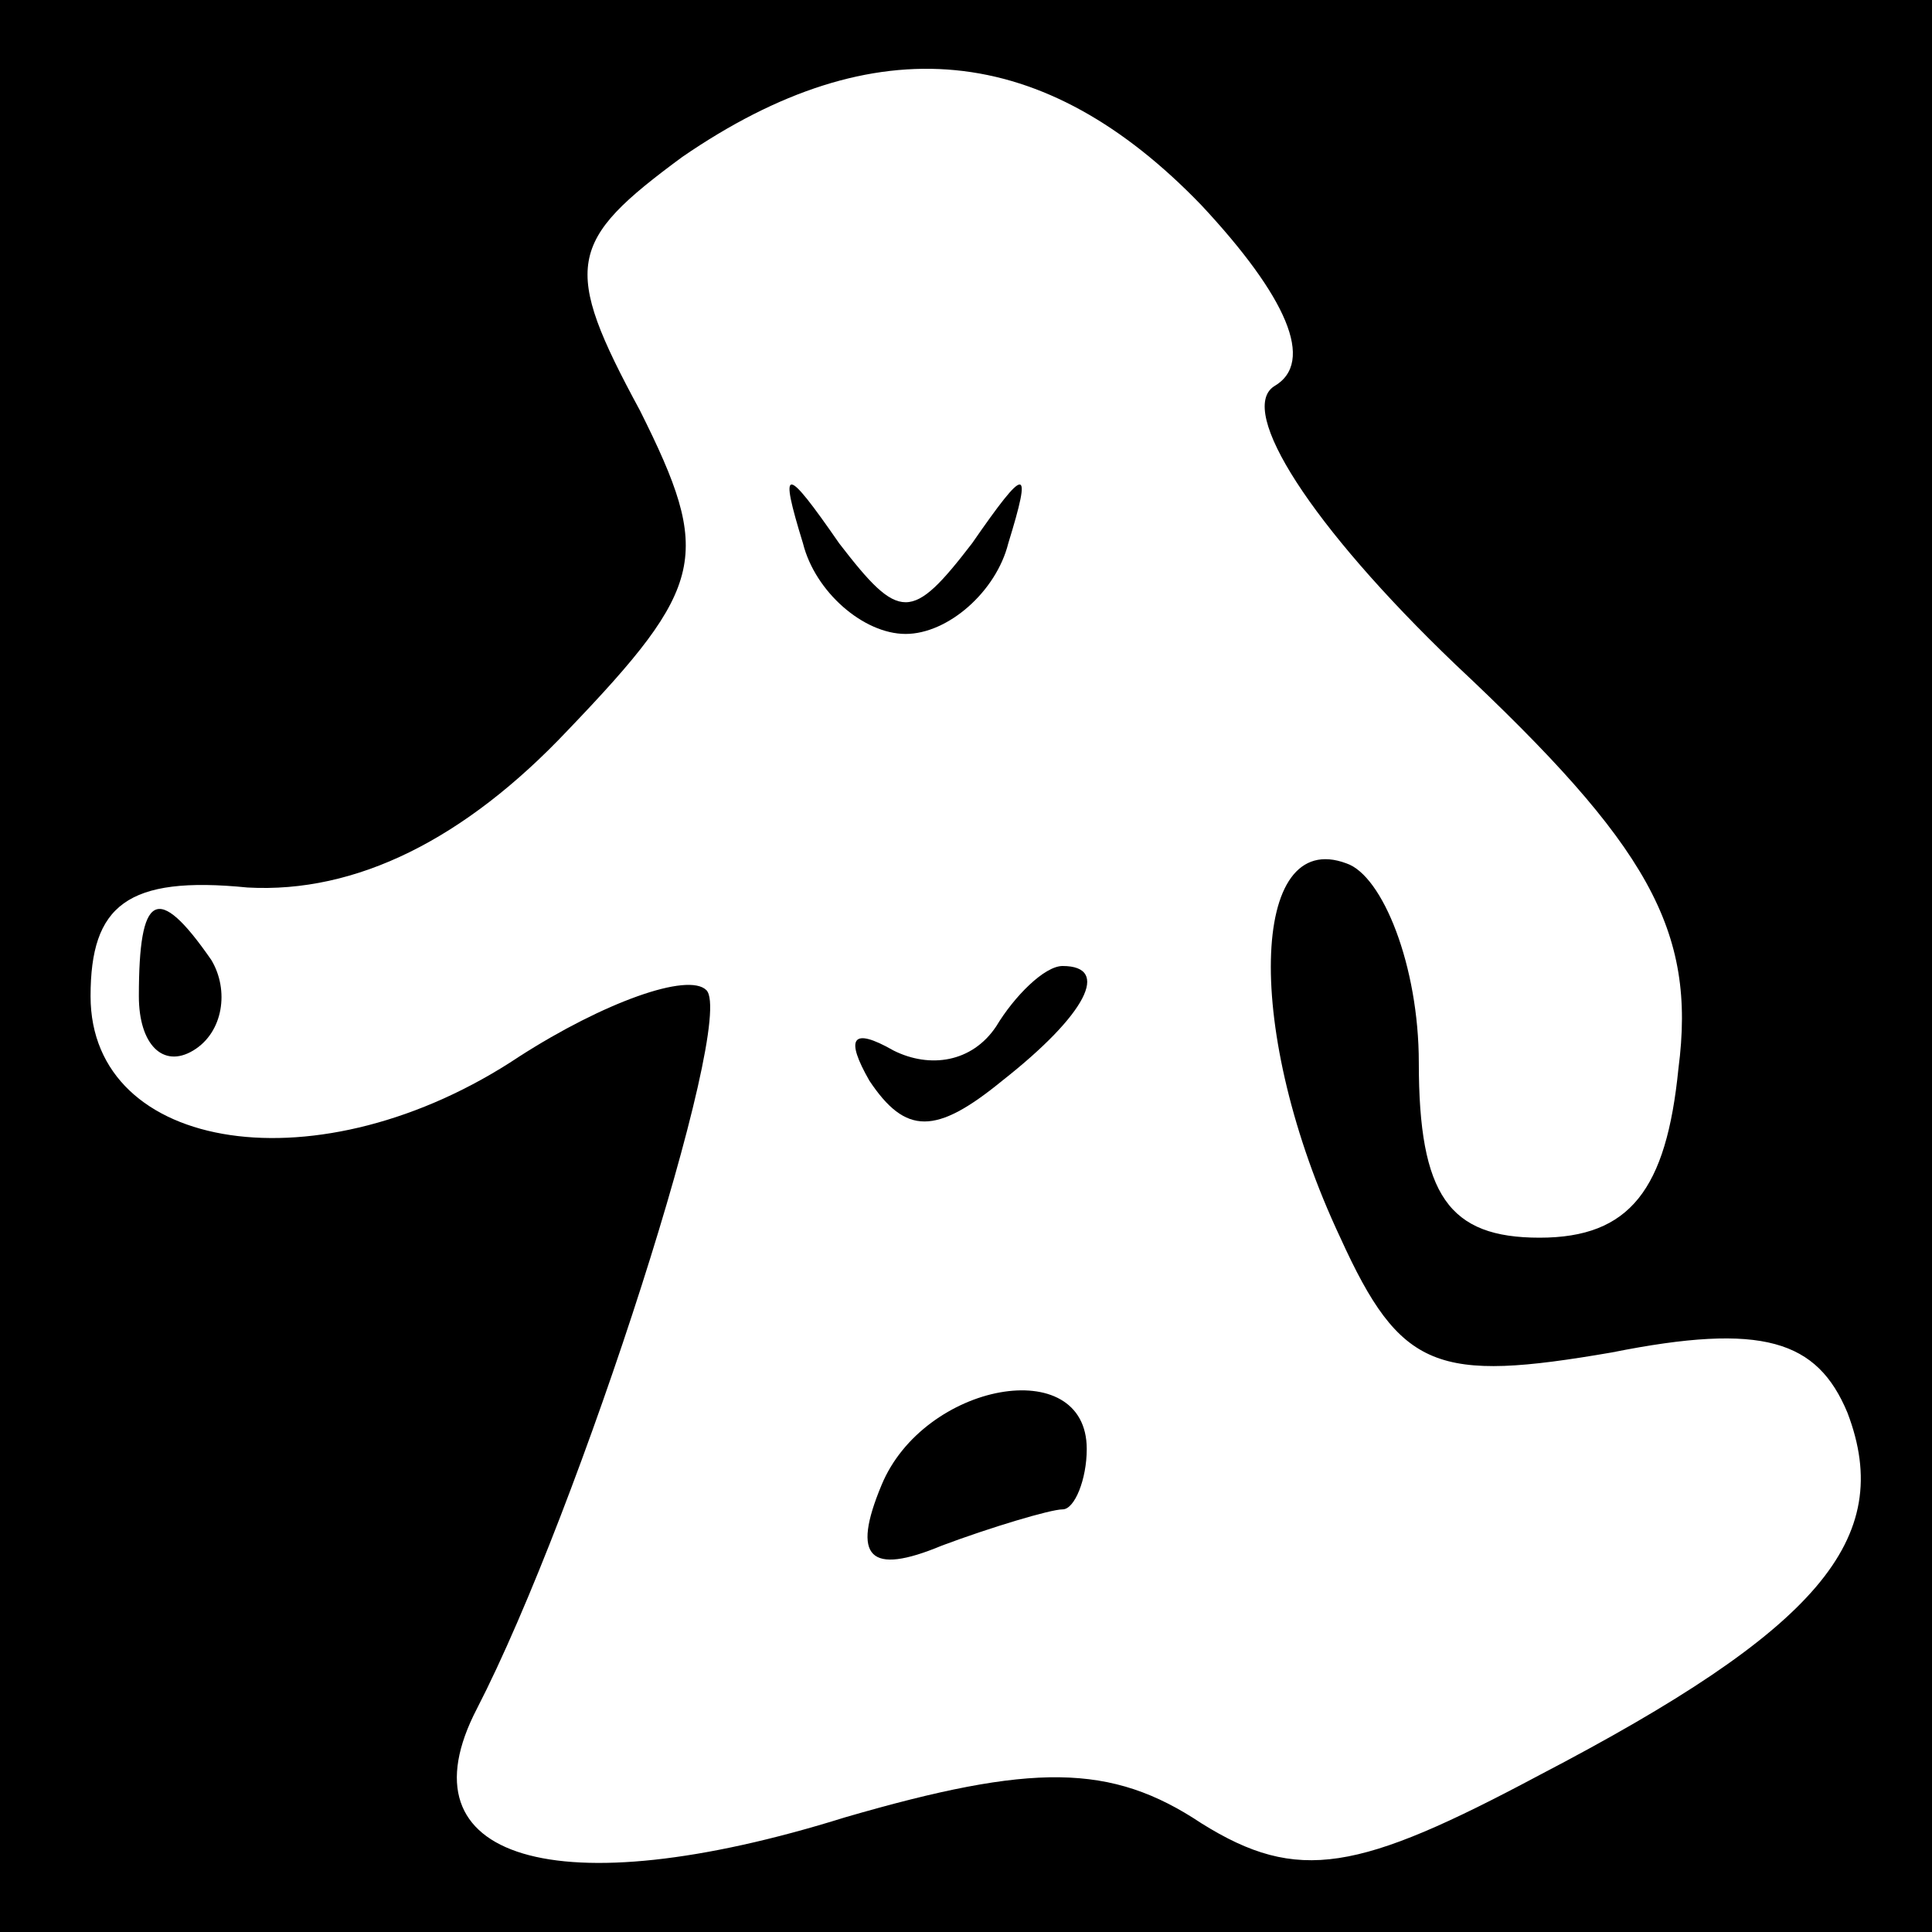 <?xml version="1.0" standalone="no"?>
<!DOCTYPE svg PUBLIC "-//W3C//DTD SVG 20010904//EN"
 "http://www.w3.org/TR/2001/REC-SVG-20010904/DTD/svg10.dtd">
<svg version="1.0" xmlns="http://www.w3.org/2000/svg"
 width="32pt" height="32pt" viewBox="0 0 32 32"
 preserveAspectRatio="xMidYMid meet">
<rect x="0" y="0" width="32" height="32" fill="#808080" stroke="none"/>
<g transform="translate(0,32) scale(0.1,-0.1)"
fill="#000000" stroke="none">
<path fill="#000000" stroke="none" d="M0 160 l0 -160 160 0 160 0 0 160 0
160 -160 0 -160 0 0 -160z"/>
<path fill="#ffffff" stroke="none" d="M199 286 c14 -15 19 -26 12 -30 -6 -4
6 -23 30 -46 32 -30 40 -44 37 -67 -2 -20 -8 -28 -23 -28 -15 0 -20 7 -20 29
0 16 -6 31 -12 33 -16 6 -17 -28 -1 -62 10 -22 16 -24 45 -19 25 5 34 2 39
-10 8 -21 -5 -36 -51 -60 -30 -16 -40 -18 -56 -8 -15 10 -28 10 -59 1 -48 -15
-74 -7 -61 18 17 33 43 114 38 119 -3 3 -17 -2 -31 -11 -33 -22 -71 -16 -71
10 0 15 6 20 26 18 18 -1 36 8 53 26 23 24 24 29 12 53 -13 24 -12 28 7 42 32
22 60 19 86 -8z"/>
<path fill="#000000" stroke="none" d="M133 230 c2 -8 10 -15 17 -15 7 0 15 7
17 15 4 13 3 13 -6 0 -10 -13 -12 -13 -22 0 -9 13 -10 13 -6 0z"/>
<path fill="#000000" stroke="none" d="M23 155 c0 -8 4 -12 9 -9 5 3 6 10 3
15 -9 13 -12 11 -12 -6z"/>
<path fill="#000000" stroke="none" d="M165 150 c-4 -6 -11 -7 -17 -4 -7 4 -8
2 -4 -5 6 -9 11 -9 22 0 14 11 18 19 10 19 -3 0 -8 -5 -11 -10z"/>
<path fill="#000000" stroke="none" d="M146 74 c-5 -12 -2 -15 10 -10 8 3 18
6 20 6 2 0 4 5 4 10 0 16 -27 11 -34 -6z"/>
</g>
</svg>

